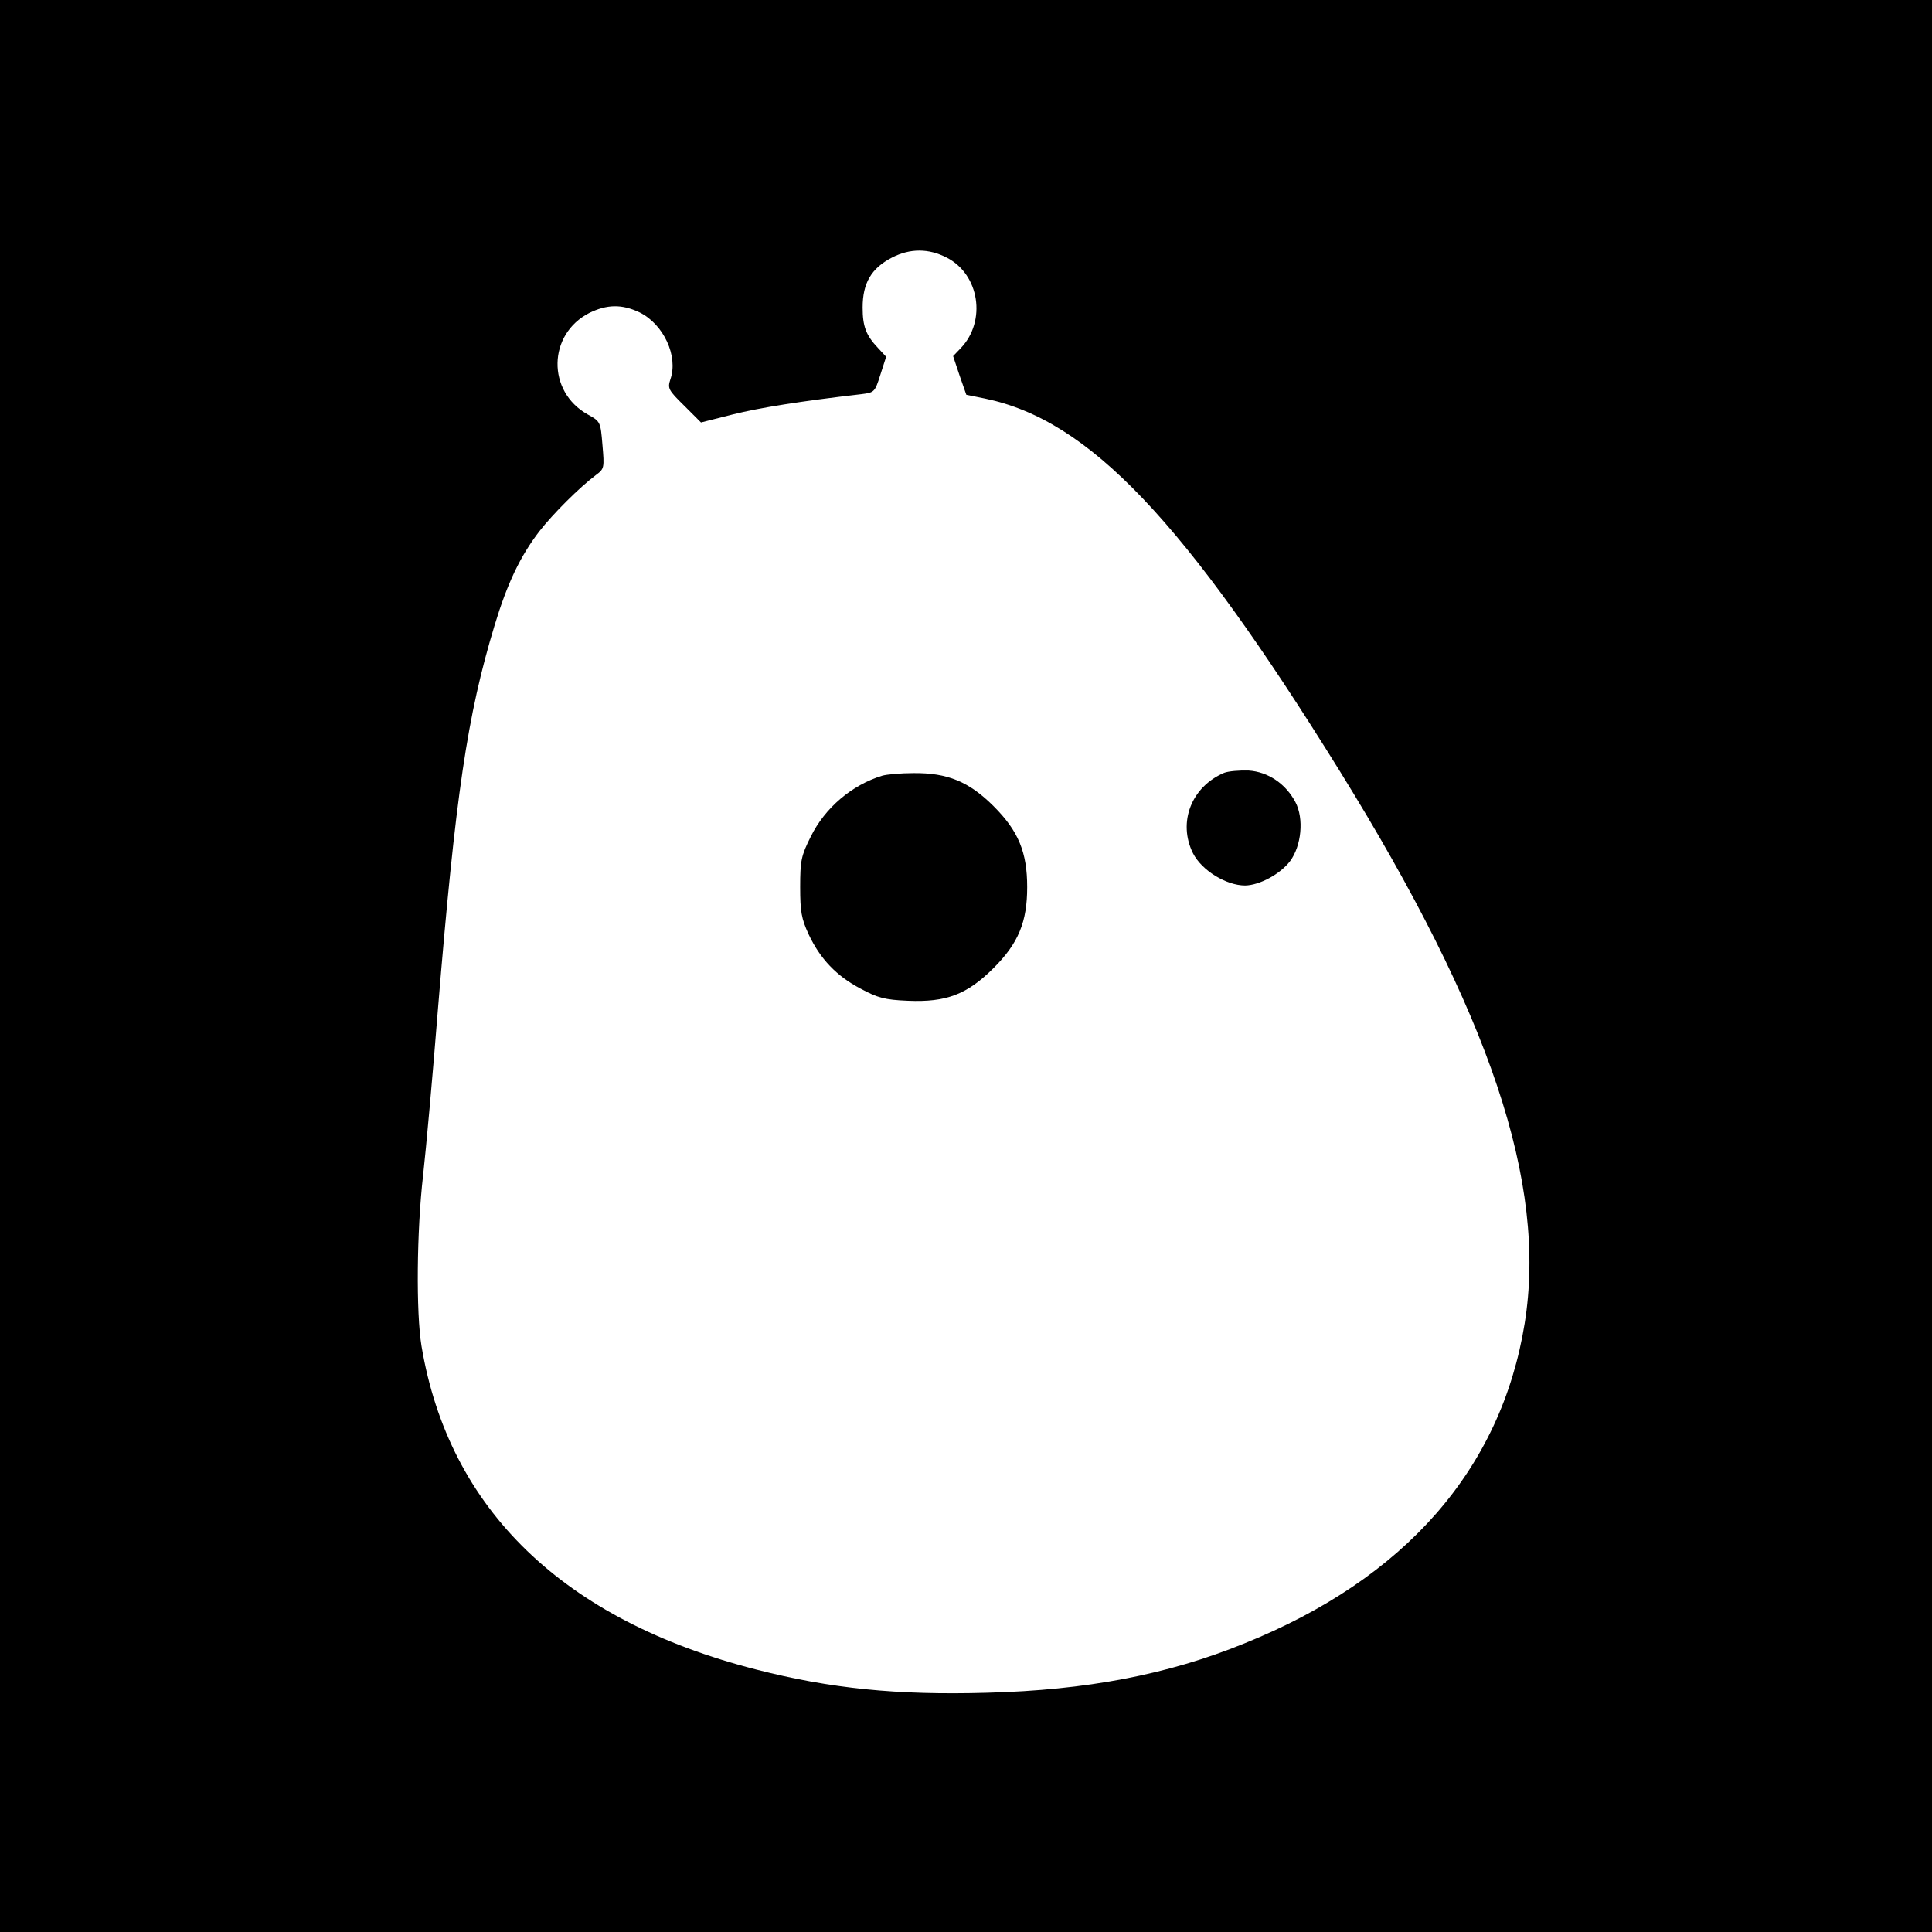 <?xml version="1.0" standalone="no"?>
<!DOCTYPE svg PUBLIC "-//W3C//DTD SVG 20010904//EN"
 "http://www.w3.org/TR/2001/REC-SVG-20010904/DTD/svg10.dtd">
<svg version="1.0" xmlns="http://www.w3.org/2000/svg"
 width="600pt" height="600pt" viewBox="0 0 600 600"
 preserveAspectRatio="xMidYMid meet">
<g transform="translate(0,600) scale(0.1,-0.1)"
fill="#000000" stroke="none">
<path d="M0 3000 l0 -3000 3000 0 3000 0 0 3000 0 3000 -3000 0 -3000 0 0
-3000z m2940 2200 c102 -52 124 -197 44 -281 l-24 -25 20 -60 21 -60 59 -12
c322 -67 617 -376 1101 -1157 467 -754 644 -1280 574 -1715 -73 -452 -371
-793 -871 -994 -238 -97 -491 -145 -799 -153 -279 -8 -486 13 -716 72 -599
153 -955 497 -1040 1005 -17 103 -15 356 5 530 9 80 30 312 46 515 55 669 91
912 176 1193 40 132 80 215 139 292 42 54 124 136 176 175 26 19 26 23 20 93
-6 72 -6 73 -46 95 -127 71 -124 249 5 315 55 27 101 28 156 2 75 -37 121
-136 96 -208 -9 -28 -7 -33 43 -82 l52 -52 99 25 c84 21 210 41 400 63 39 5
41 6 58 60 l18 56 -25 27 c-38 40 -48 68 -48 126 0 76 27 122 91 155 56 29
114 29 170 0z"/>
<path d="M3802 3600 c-102 -43 -145 -154 -97 -250 27 -53 103 -100 162 -100
45 1 108 35 139 75 36 48 44 133 17 184 -30 57 -85 94 -145 98 -29 1 -63 -2
-76 -7z"/>
<path d="M2740 3591 c-95 -29 -178 -100 -222 -189 -30 -60 -33 -75 -33 -157 0
-76 4 -98 26 -146 36 -77 87 -130 161 -169 54 -29 75 -35 148 -38 118 -5 183
19 266 102 77 77 104 143 104 251 0 108 -27 174 -104 251 -77 77 -144 104
-249 103 -40 0 -83 -4 -97 -8z"/>
</g>
</svg>
